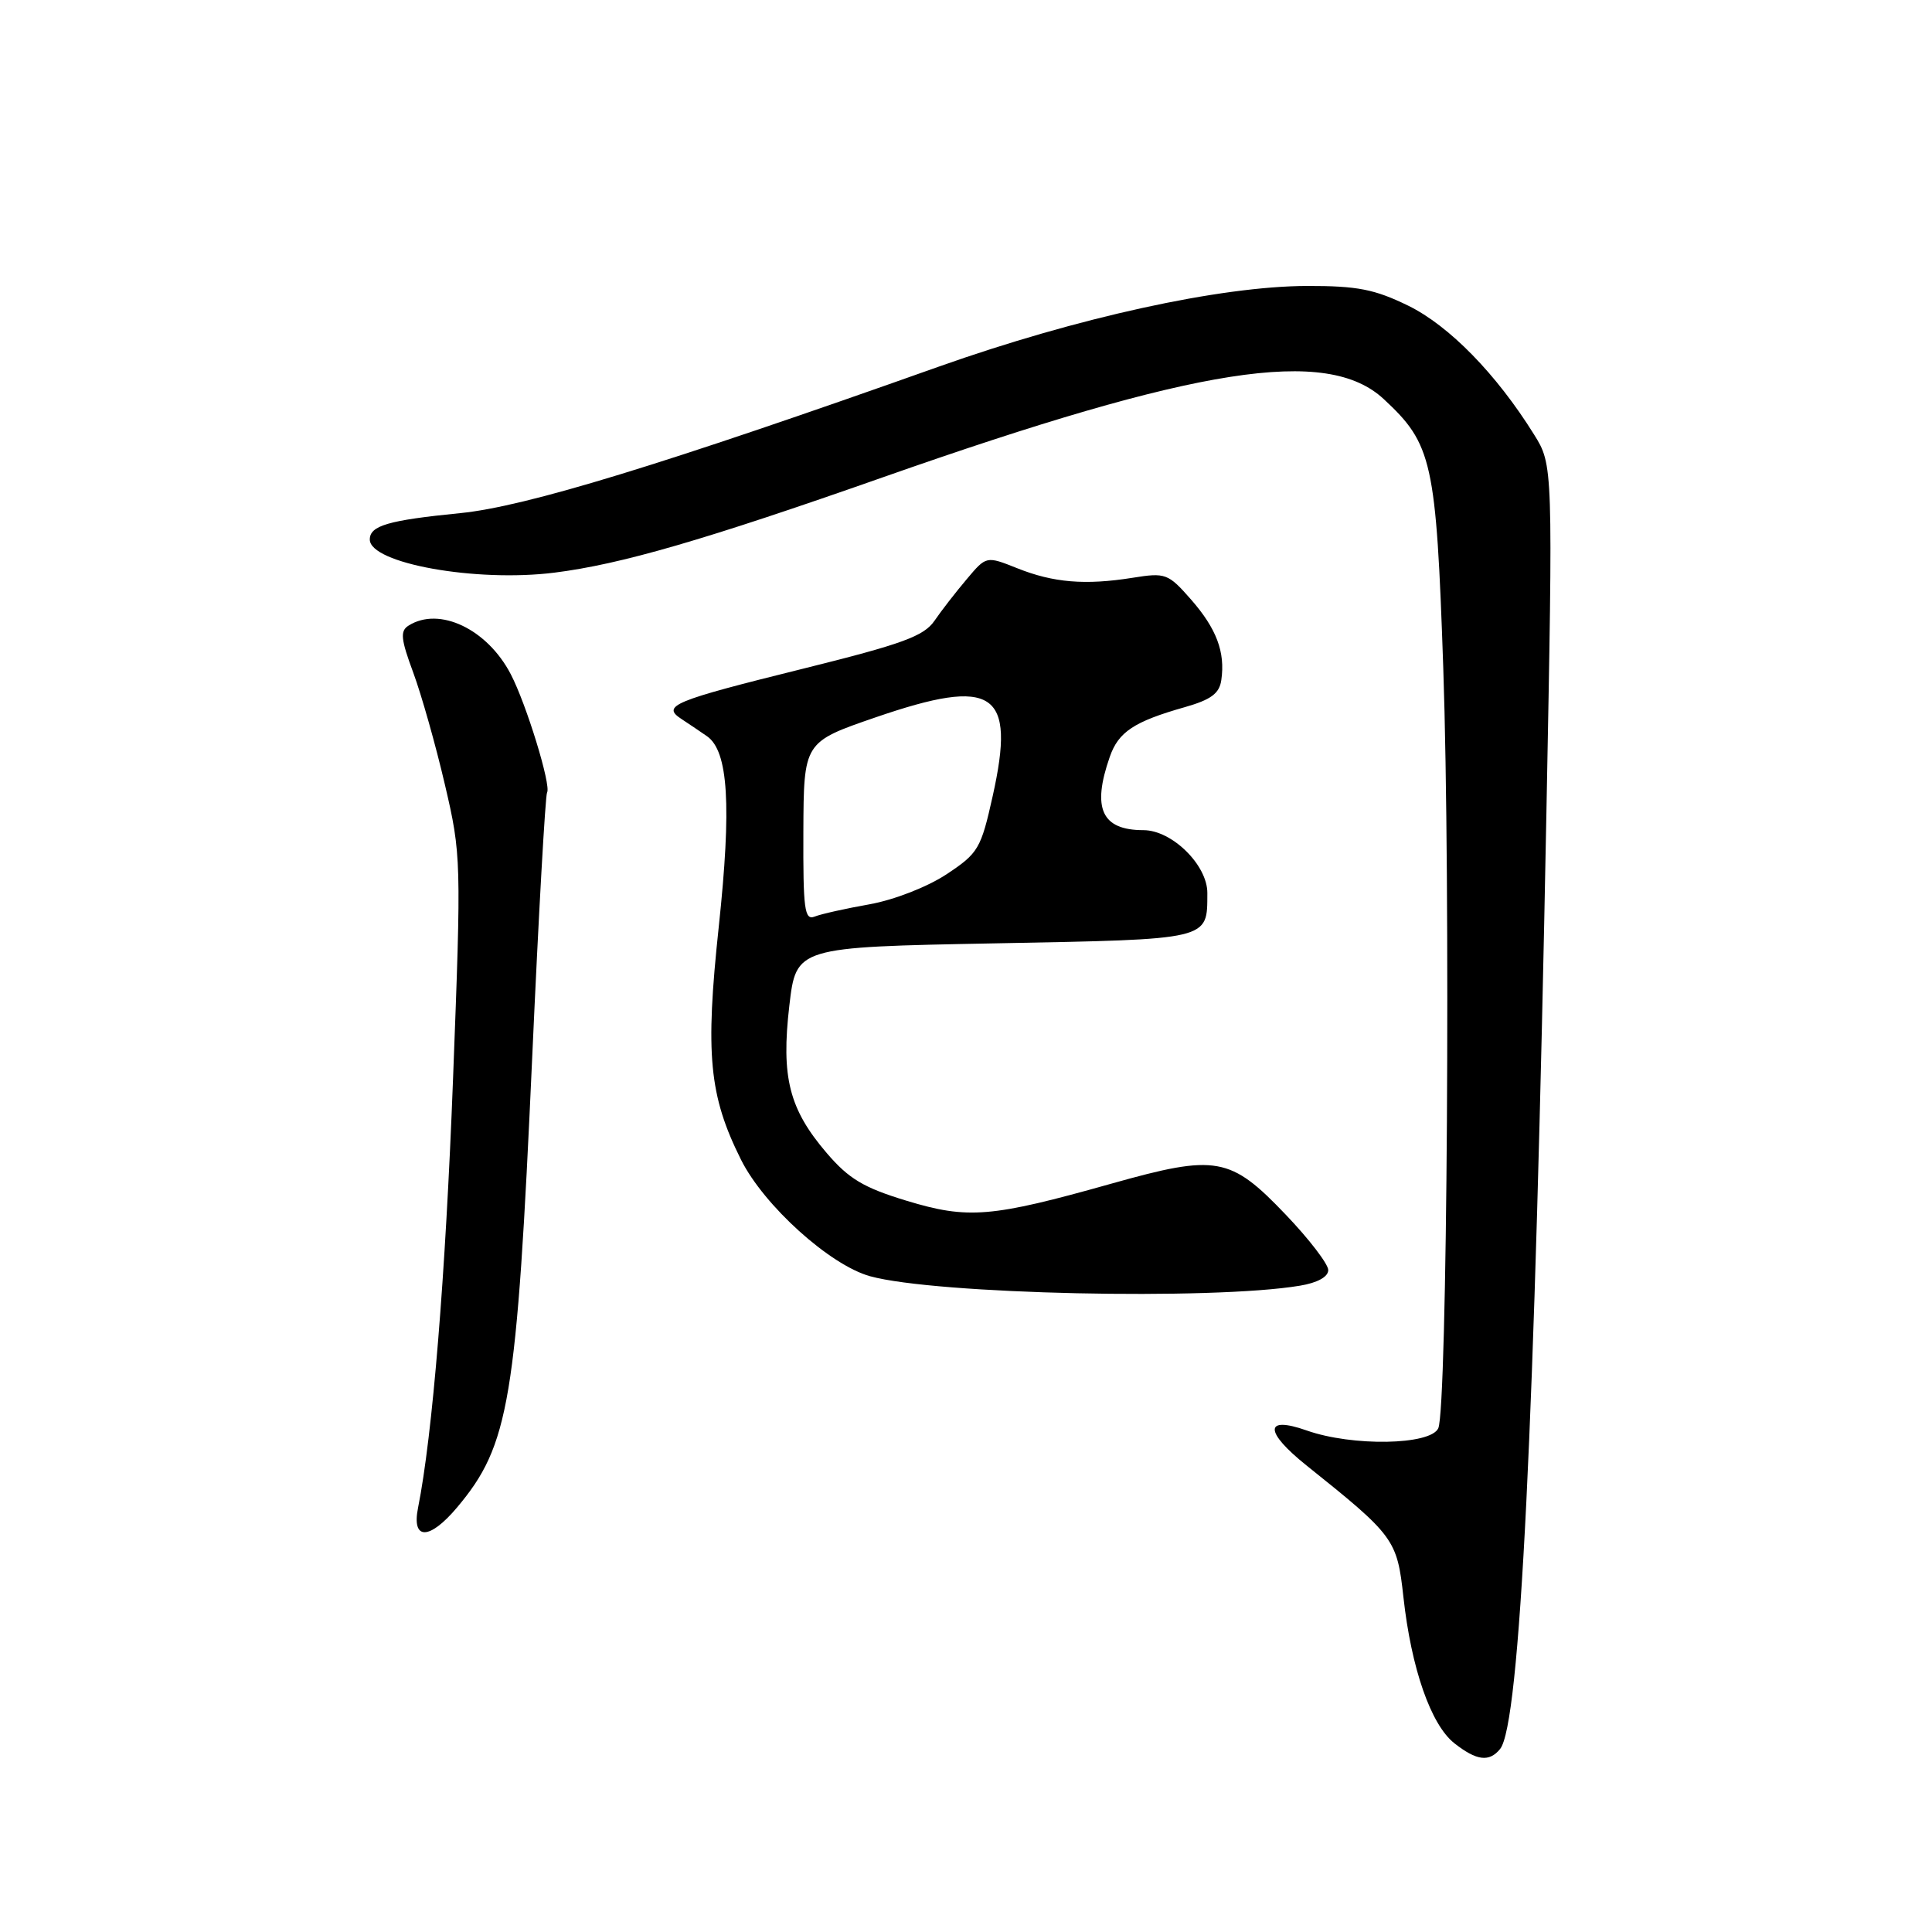 <?xml version="1.0" encoding="UTF-8" standalone="no"?>
<!DOCTYPE svg PUBLIC "-//W3C//DTD SVG 1.1//EN" "http://www.w3.org/Graphics/SVG/1.1/DTD/svg11.dtd" >
<svg xmlns="http://www.w3.org/2000/svg" xmlns:xlink="http://www.w3.org/1999/xlink" version="1.1" viewBox="0 0 256 256">
 <g >
 <path fill="currentColor"
d=" M 198.77 231.75 C 201.41 228.50 203.36 189.00 204.91 107.56 C 205.79 61.62 205.79 61.62 203.26 57.56 C 198.27 49.55 192.02 43.16 186.59 40.50 C 182.14 38.33 179.86 37.88 173.21 37.89 C 161.69 37.92 142.71 42.08 124.34 48.60 C 87.78 61.59 69.65 67.13 61.00 67.99 C 51.43 68.94 49.00 69.65 49.00 71.49 C 49.00 74.65 63.07 77.18 73.45 75.88 C 82.25 74.78 93.34 71.56 117.00 63.24 C 158.72 48.57 175.82 45.90 183.34 52.87 C 189.79 58.85 190.30 61.11 191.24 88.50 C 192.22 117.12 191.77 186.63 190.58 189.25 C 189.56 191.50 179.17 191.68 173.13 189.54 C 167.50 187.56 167.51 189.69 173.13 194.19 C 184.77 203.50 185.12 203.98 185.96 211.62 C 187.00 221.08 189.60 228.54 192.71 230.99 C 195.66 233.31 197.33 233.52 198.77 231.75 Z  M 60.55 199.76 C 67.50 191.50 68.46 185.73 70.52 140.10 C 71.37 121.18 72.26 105.39 72.49 105.01 C 73.06 104.10 69.75 93.31 67.68 89.34 C 64.57 83.35 58.20 80.32 54.13 82.90 C 53.00 83.61 53.11 84.68 54.76 89.13 C 55.85 92.08 57.74 98.76 58.95 103.96 C 61.12 113.24 61.14 113.99 60.03 142.96 C 59.03 169.15 57.31 190.20 55.39 199.81 C 54.53 204.12 56.90 204.09 60.55 199.76 Z  M 172.25 170.36 C 174.56 169.98 176.00 169.19 176.00 168.29 C 176.00 167.50 173.47 164.19 170.37 160.95 C 163.02 153.25 161.20 152.92 147.30 156.83 C 131.32 161.33 128.28 161.58 120.11 159.10 C 114.44 157.38 112.47 156.20 109.55 152.79 C 104.56 146.96 103.49 142.74 104.59 133.26 C 105.50 125.50 105.50 125.50 131.79 125.00 C 160.58 124.45 159.95 124.60 159.98 118.34 C 160.00 114.63 155.29 110.00 151.51 110.00 C 145.98 110.00 144.66 107.13 147.05 100.29 C 148.20 96.98 150.26 95.61 157.00 93.70 C 160.47 92.71 161.58 91.89 161.83 90.11 C 162.37 86.40 161.19 83.29 157.81 79.43 C 154.78 75.98 154.44 75.86 150.07 76.56 C 143.78 77.56 139.58 77.21 134.78 75.29 C 130.69 73.66 130.69 73.66 128.10 76.74 C 126.67 78.43 124.74 80.91 123.82 82.26 C 122.41 84.30 119.56 85.34 106.51 88.58 C 89.06 92.91 87.60 93.52 90.34 95.30 C 91.35 95.96 92.85 96.98 93.69 97.56 C 96.51 99.54 96.95 106.75 95.24 122.79 C 93.43 139.72 93.95 145.18 98.19 153.67 C 101.23 159.75 109.97 167.64 115.30 169.11 C 123.96 171.50 160.58 172.31 172.25 170.36 Z  M 106.45 110.20 C 106.50 98.33 106.50 98.33 116.00 95.06 C 131.73 89.65 134.63 91.59 131.54 105.47 C 129.98 112.47 129.64 113.05 125.43 115.84 C 122.89 117.52 118.50 119.23 115.24 119.82 C 112.08 120.38 108.80 121.11 107.95 121.45 C 106.60 121.98 106.41 120.52 106.45 110.20 Z "/>
</g>
</svg>